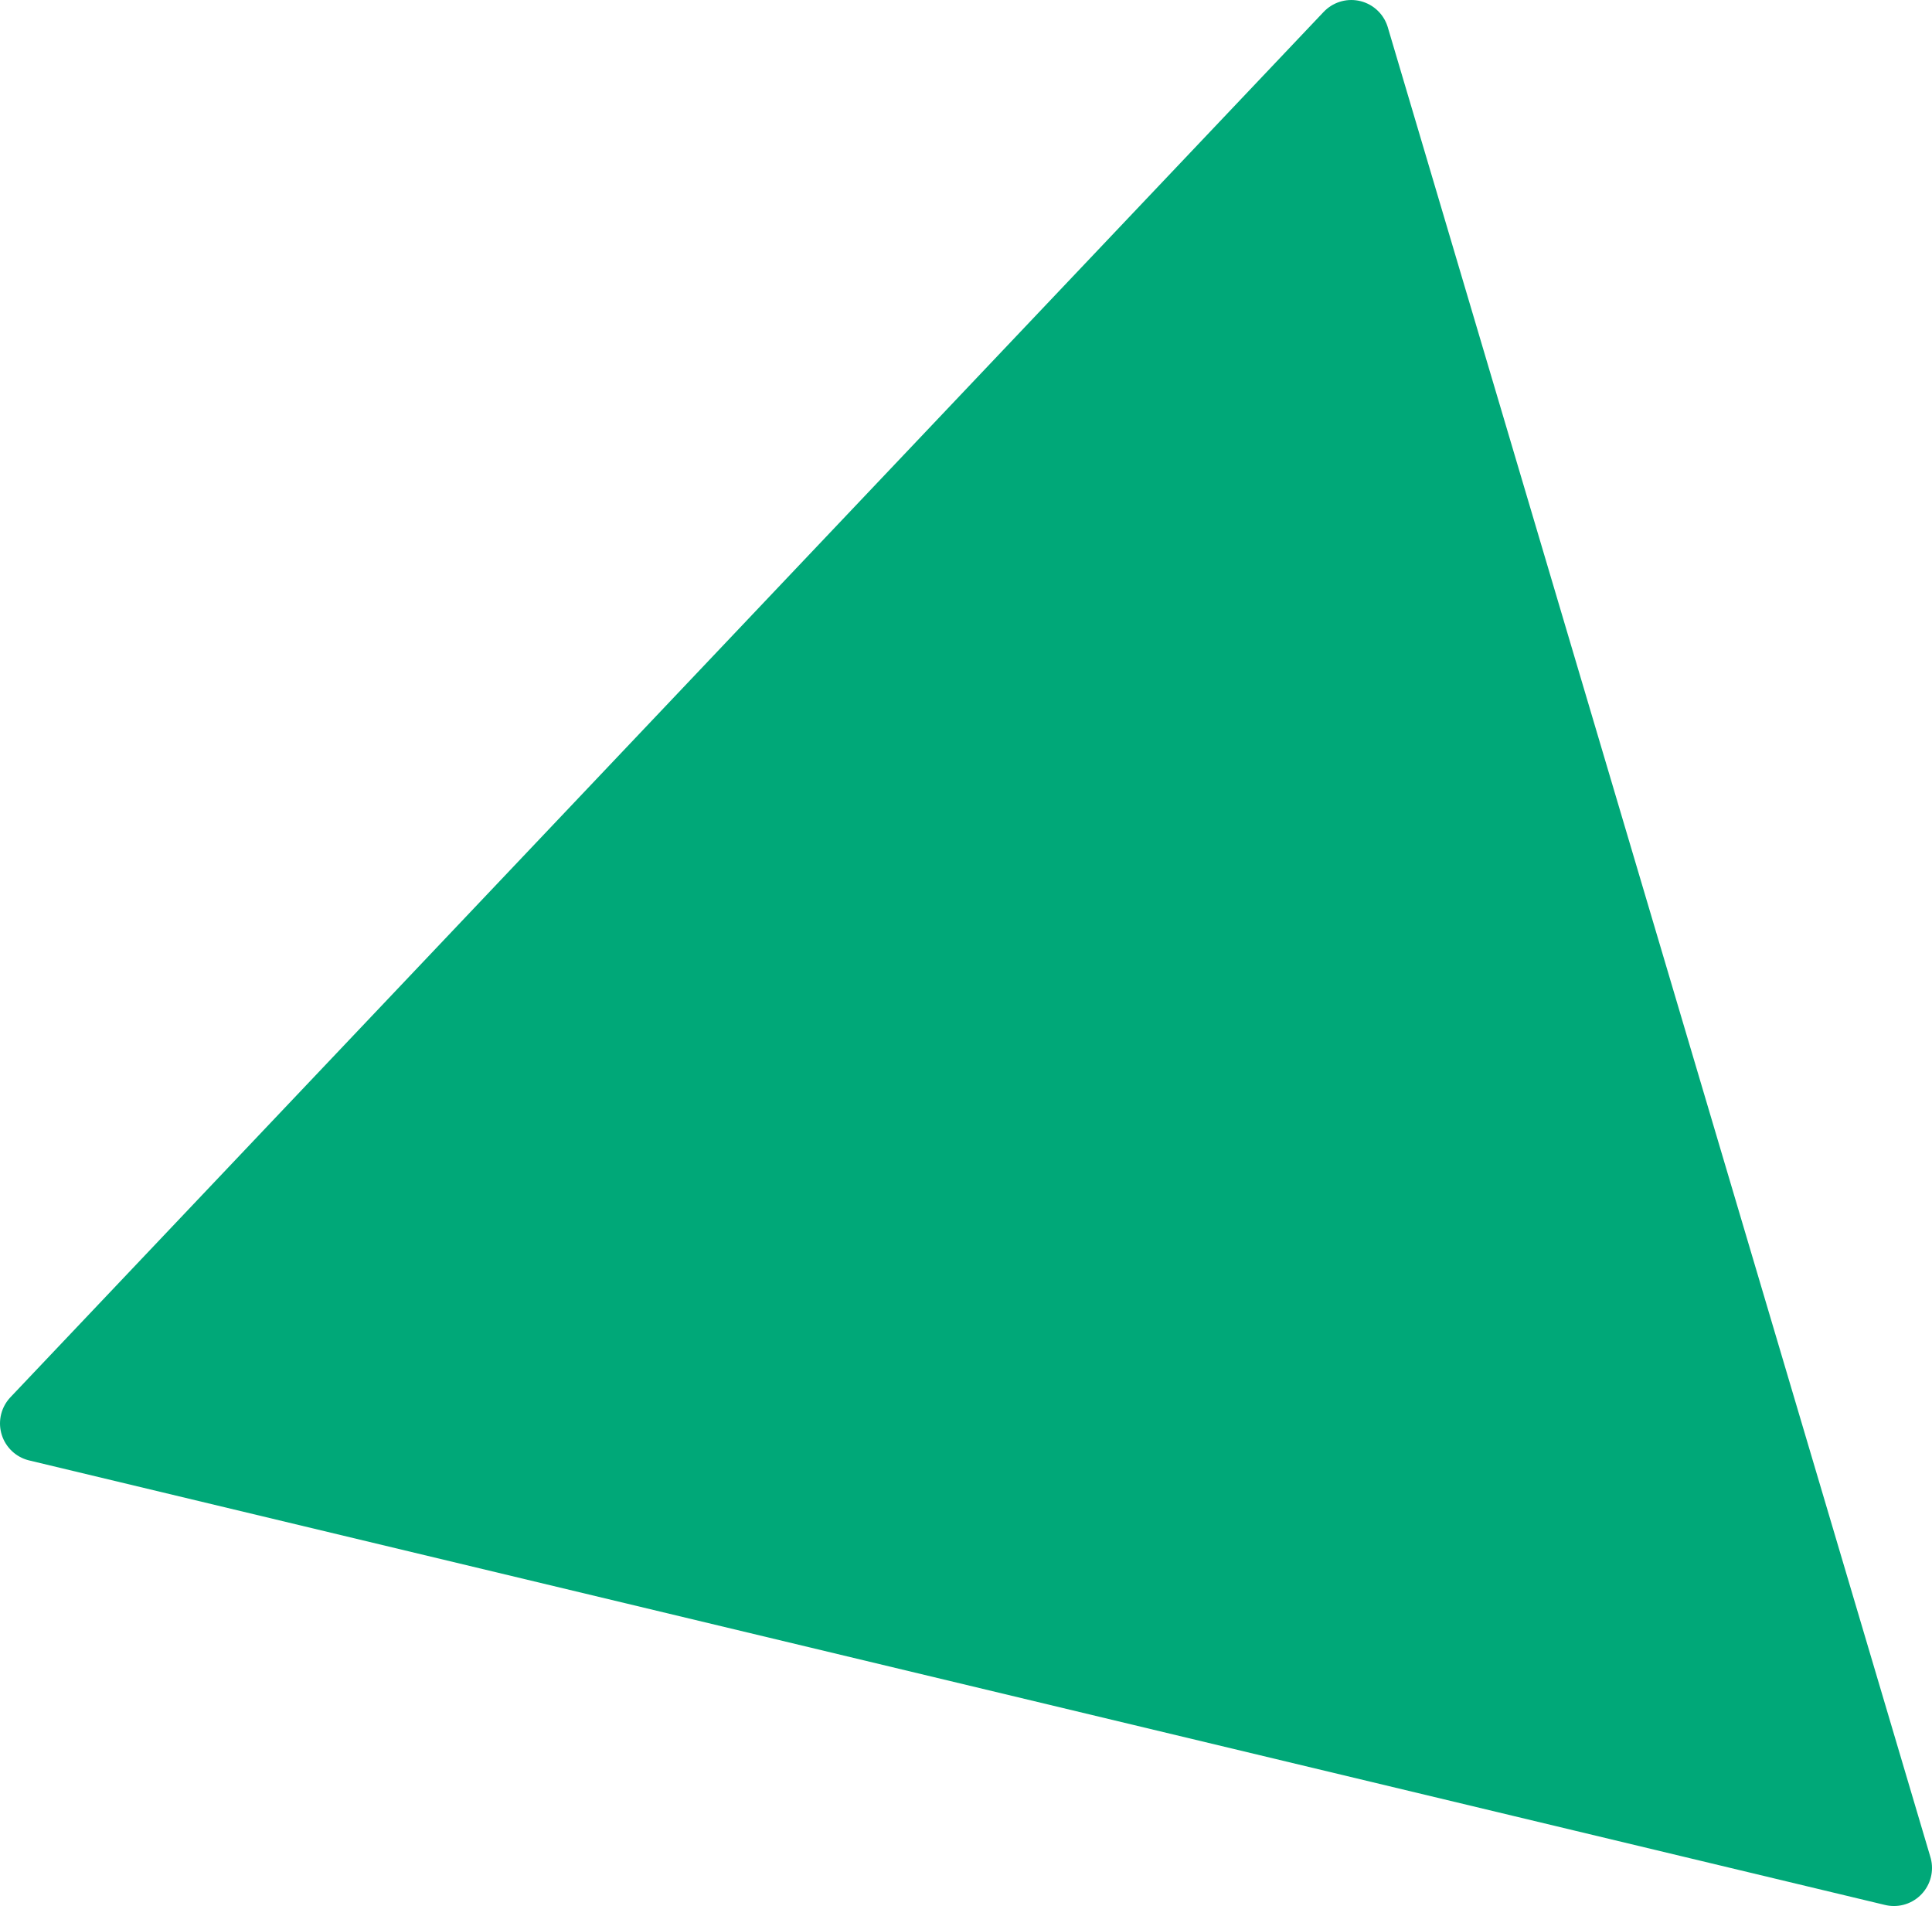 <svg id="圖層_1" data-name="圖層 1" xmlns="http://www.w3.org/2000/svg" width="50.77" height="50.08" viewBox="0 0 50.77 50.08">
  <path id="Path_153" data-name="Path 153" d="M35.51,1,1,37.4,49.77,49.08Z" fill="#00a878" stroke="#00a878" stroke-linecap="round" stroke-linejoin="round" stroke-width="2"/>
</svg>
